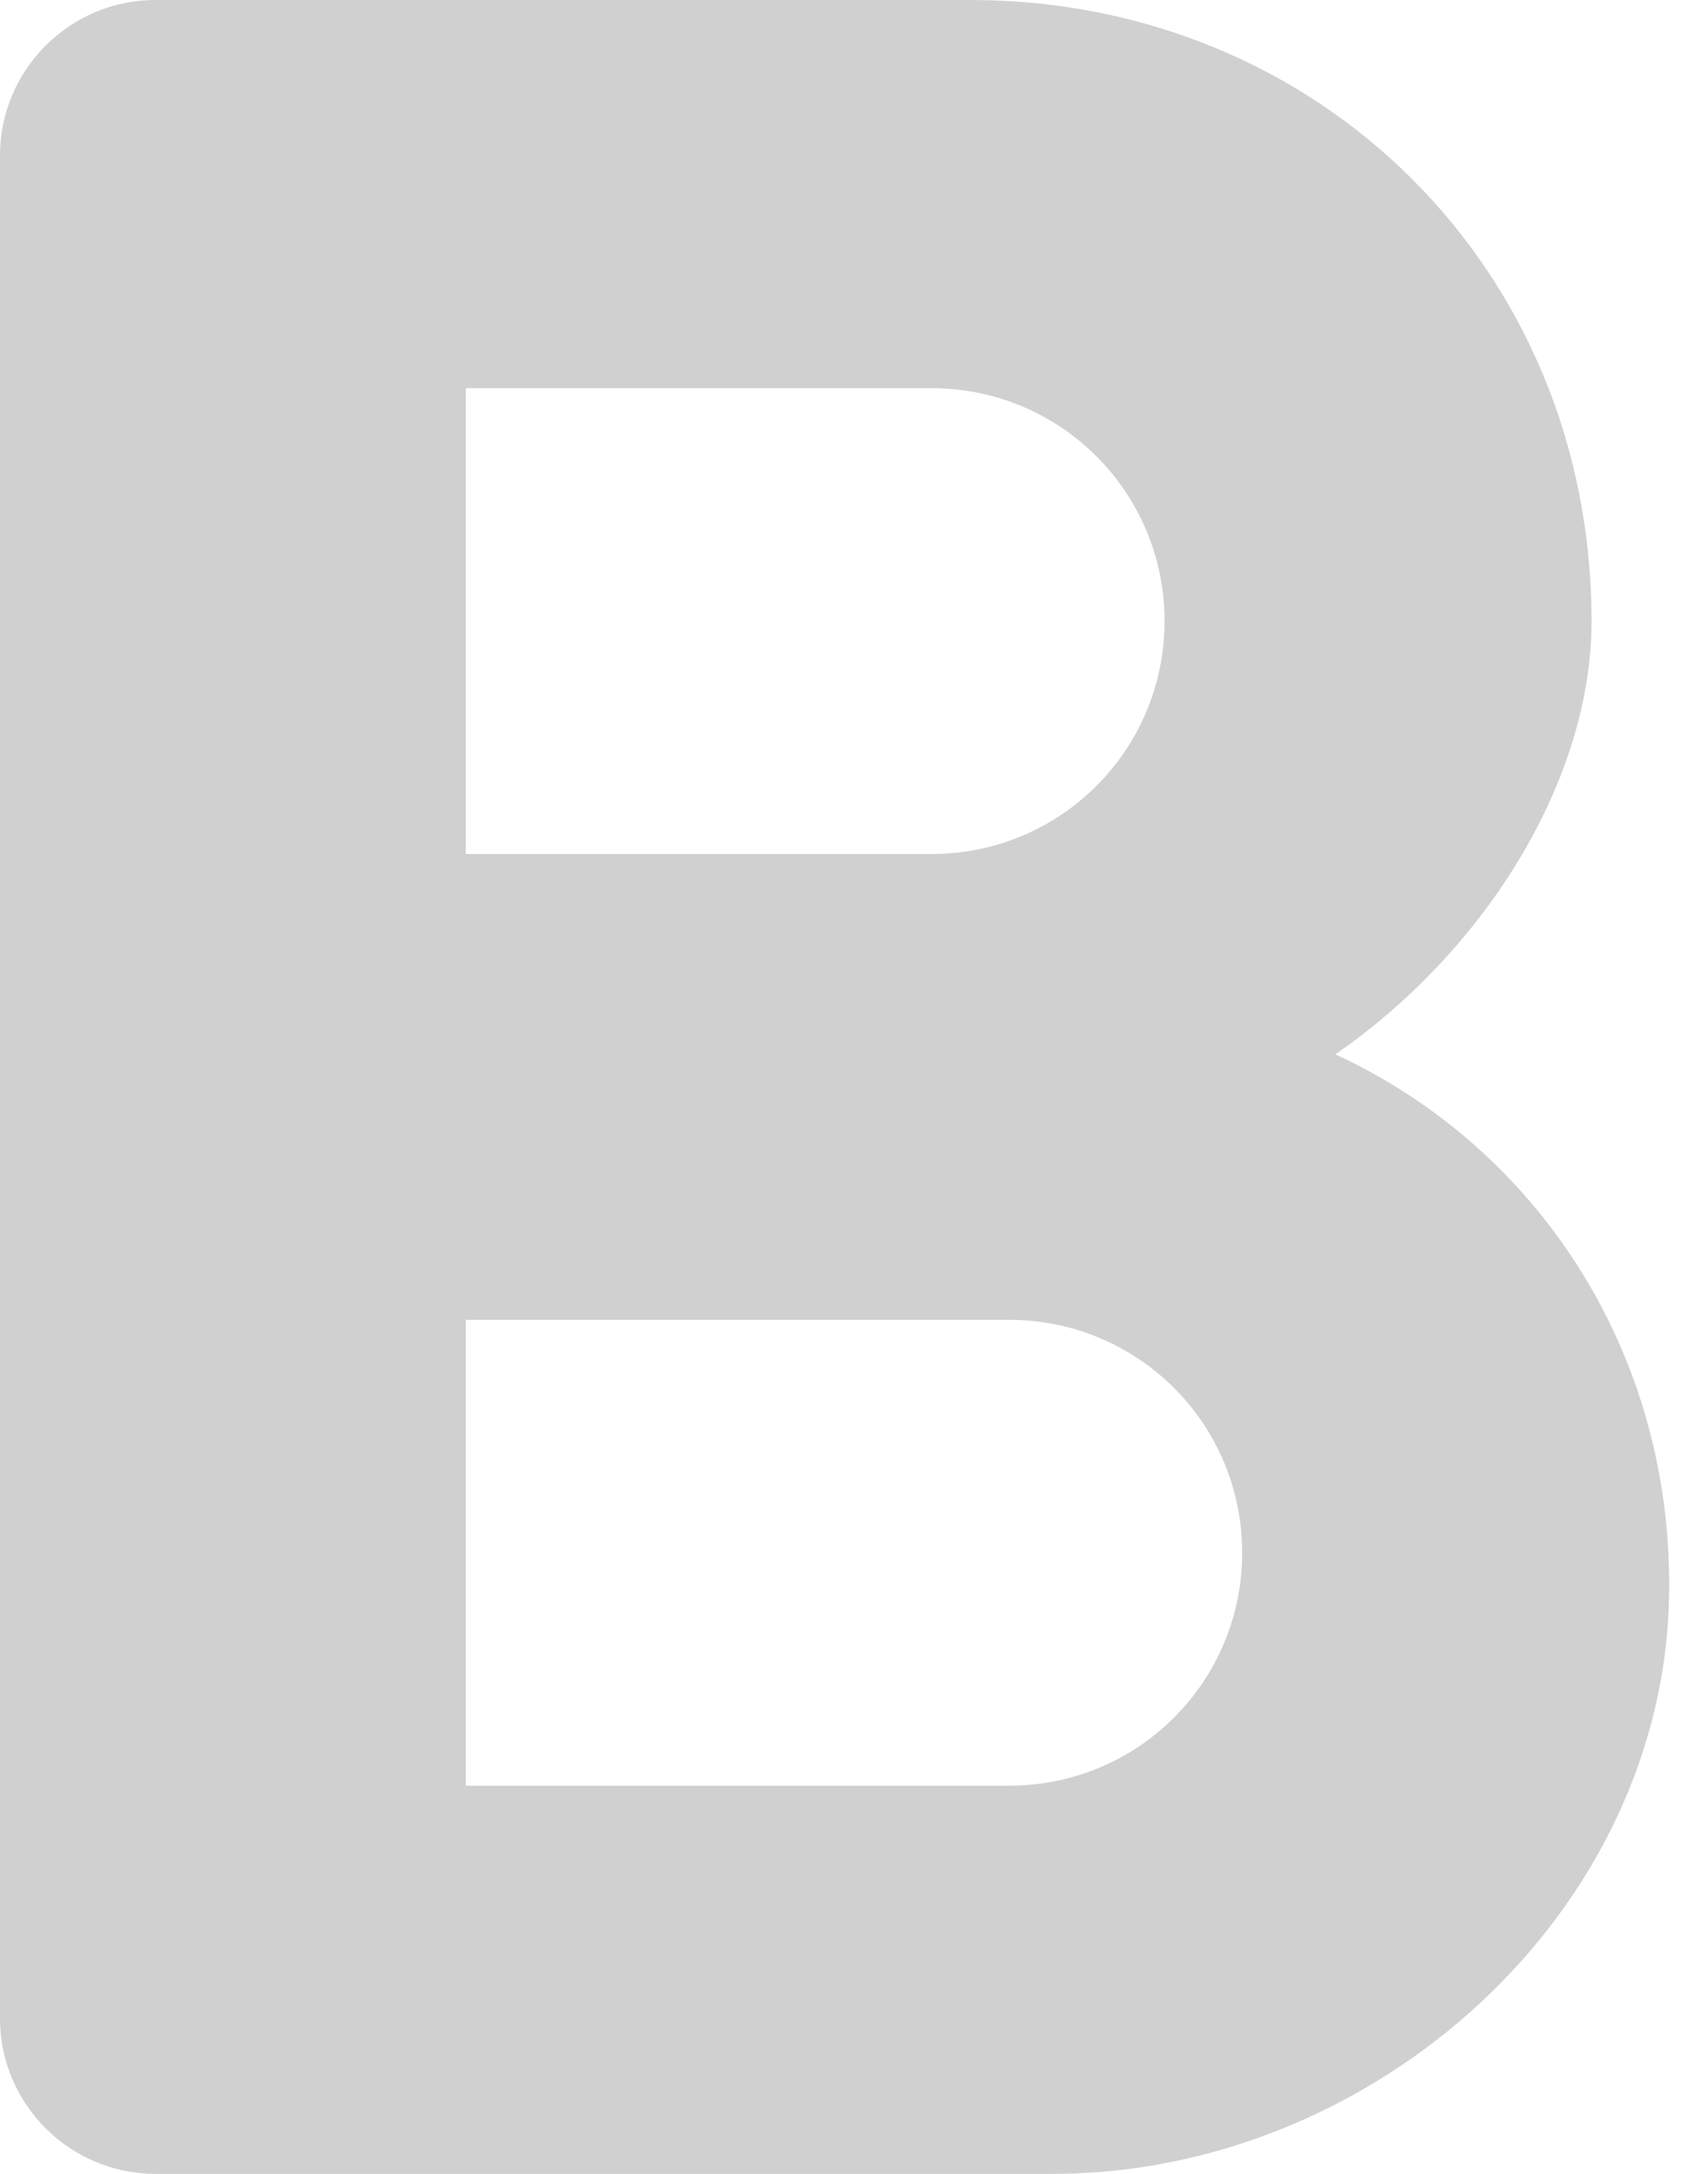 <svg width="11" height="14" viewBox="0 0 11 14" fill="none" xmlns="http://www.w3.org/2000/svg">
<path d="M8.6 6.79C9.57 6.12 10.25 5.02 10.25 4C10.25 1.74 8.5 0 6.25 0H1C0.45 0 0 0.45 0 1V13C0 13.55 0.45 14 1 14H6.78C8.85 14 10.74 12.31 10.75 10.23C10.76 8.7 9.9 7.39 8.6 6.79ZM3 2.5H6C6.83 2.5 7.5 3.17 7.5 4C7.5 4.83 6.83 5.5 6 5.5H3V2.5ZM6.5 11.5H3V8.5H6.5C7.33 8.5 8 9.17 8 10C8 10.83 7.33 11.5 6.5 11.5Z" fill="#D0D0D0"/>
</svg>
